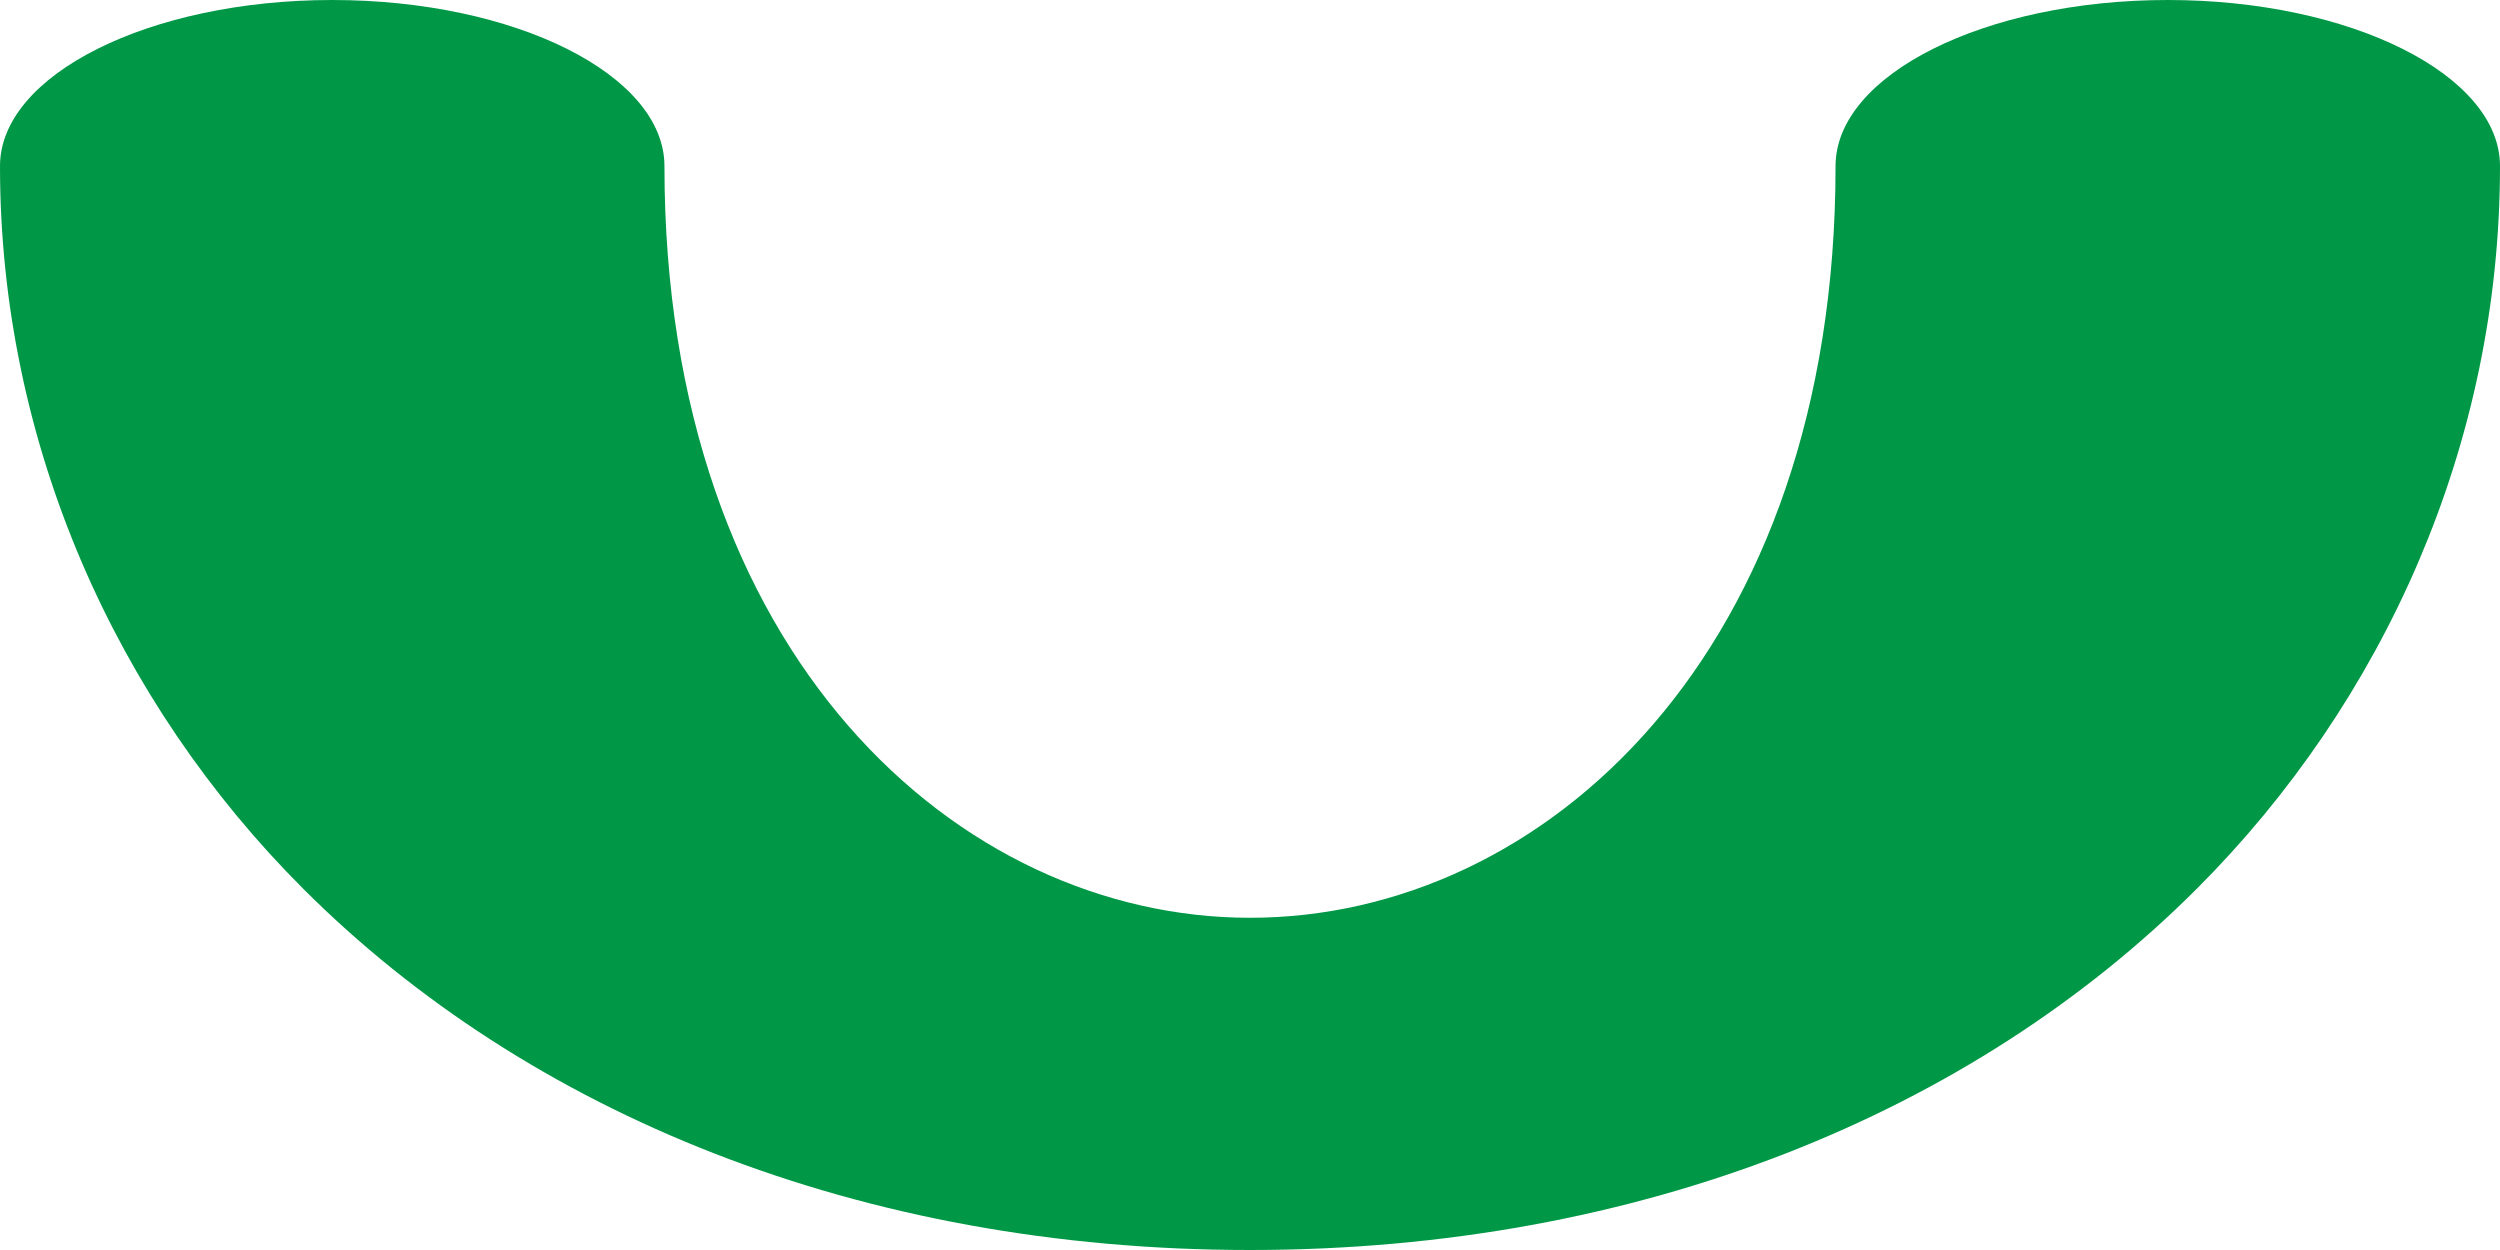 <?xml version="1.0" encoding="UTF-8"?>
<!DOCTYPE svg PUBLIC "-//W3C//DTD SVG 1.1//EN" "http://www.w3.org/Graphics/SVG/1.1/DTD/svg11.dtd">
<!-- Creator: CorelDRAW X8 -->
<svg xmlns="http://www.w3.org/2000/svg" xml:space="preserve" width="602px" height="301px" version="1.1" style="shape-rendering:geometricPrecision; text-rendering:geometricPrecision; image-rendering:optimizeQuality; fill-rule:evenodd; clip-rule:evenodd"
viewBox="0 0 602 301"
 xmlns:xlink="http://www.w3.org/1999/xlink">
 <defs>
  <style type="text/css">
   <![CDATA[
    .fil0 {fill:#009846;fill-rule:nonzero}
   ]]>
  </style>
 </defs>
 <g id="Layer_x0020_1">
  <path class="fil0" d="M442 40c0,-22 36,-40 80,-40 44,0 80,18 80,40 0,67 -28,129 -73,174 -54,54 -134,87 -228,87 -94,0 -174,-33 -228,-87 -45,-45 -73,-107 -73,-174 0,-22 36,-40 80,-40 44,0 80,18 80,40 0,118 71,181 141,181 71,0 141,-64 141,-181z"/>
 </g>
</svg>
